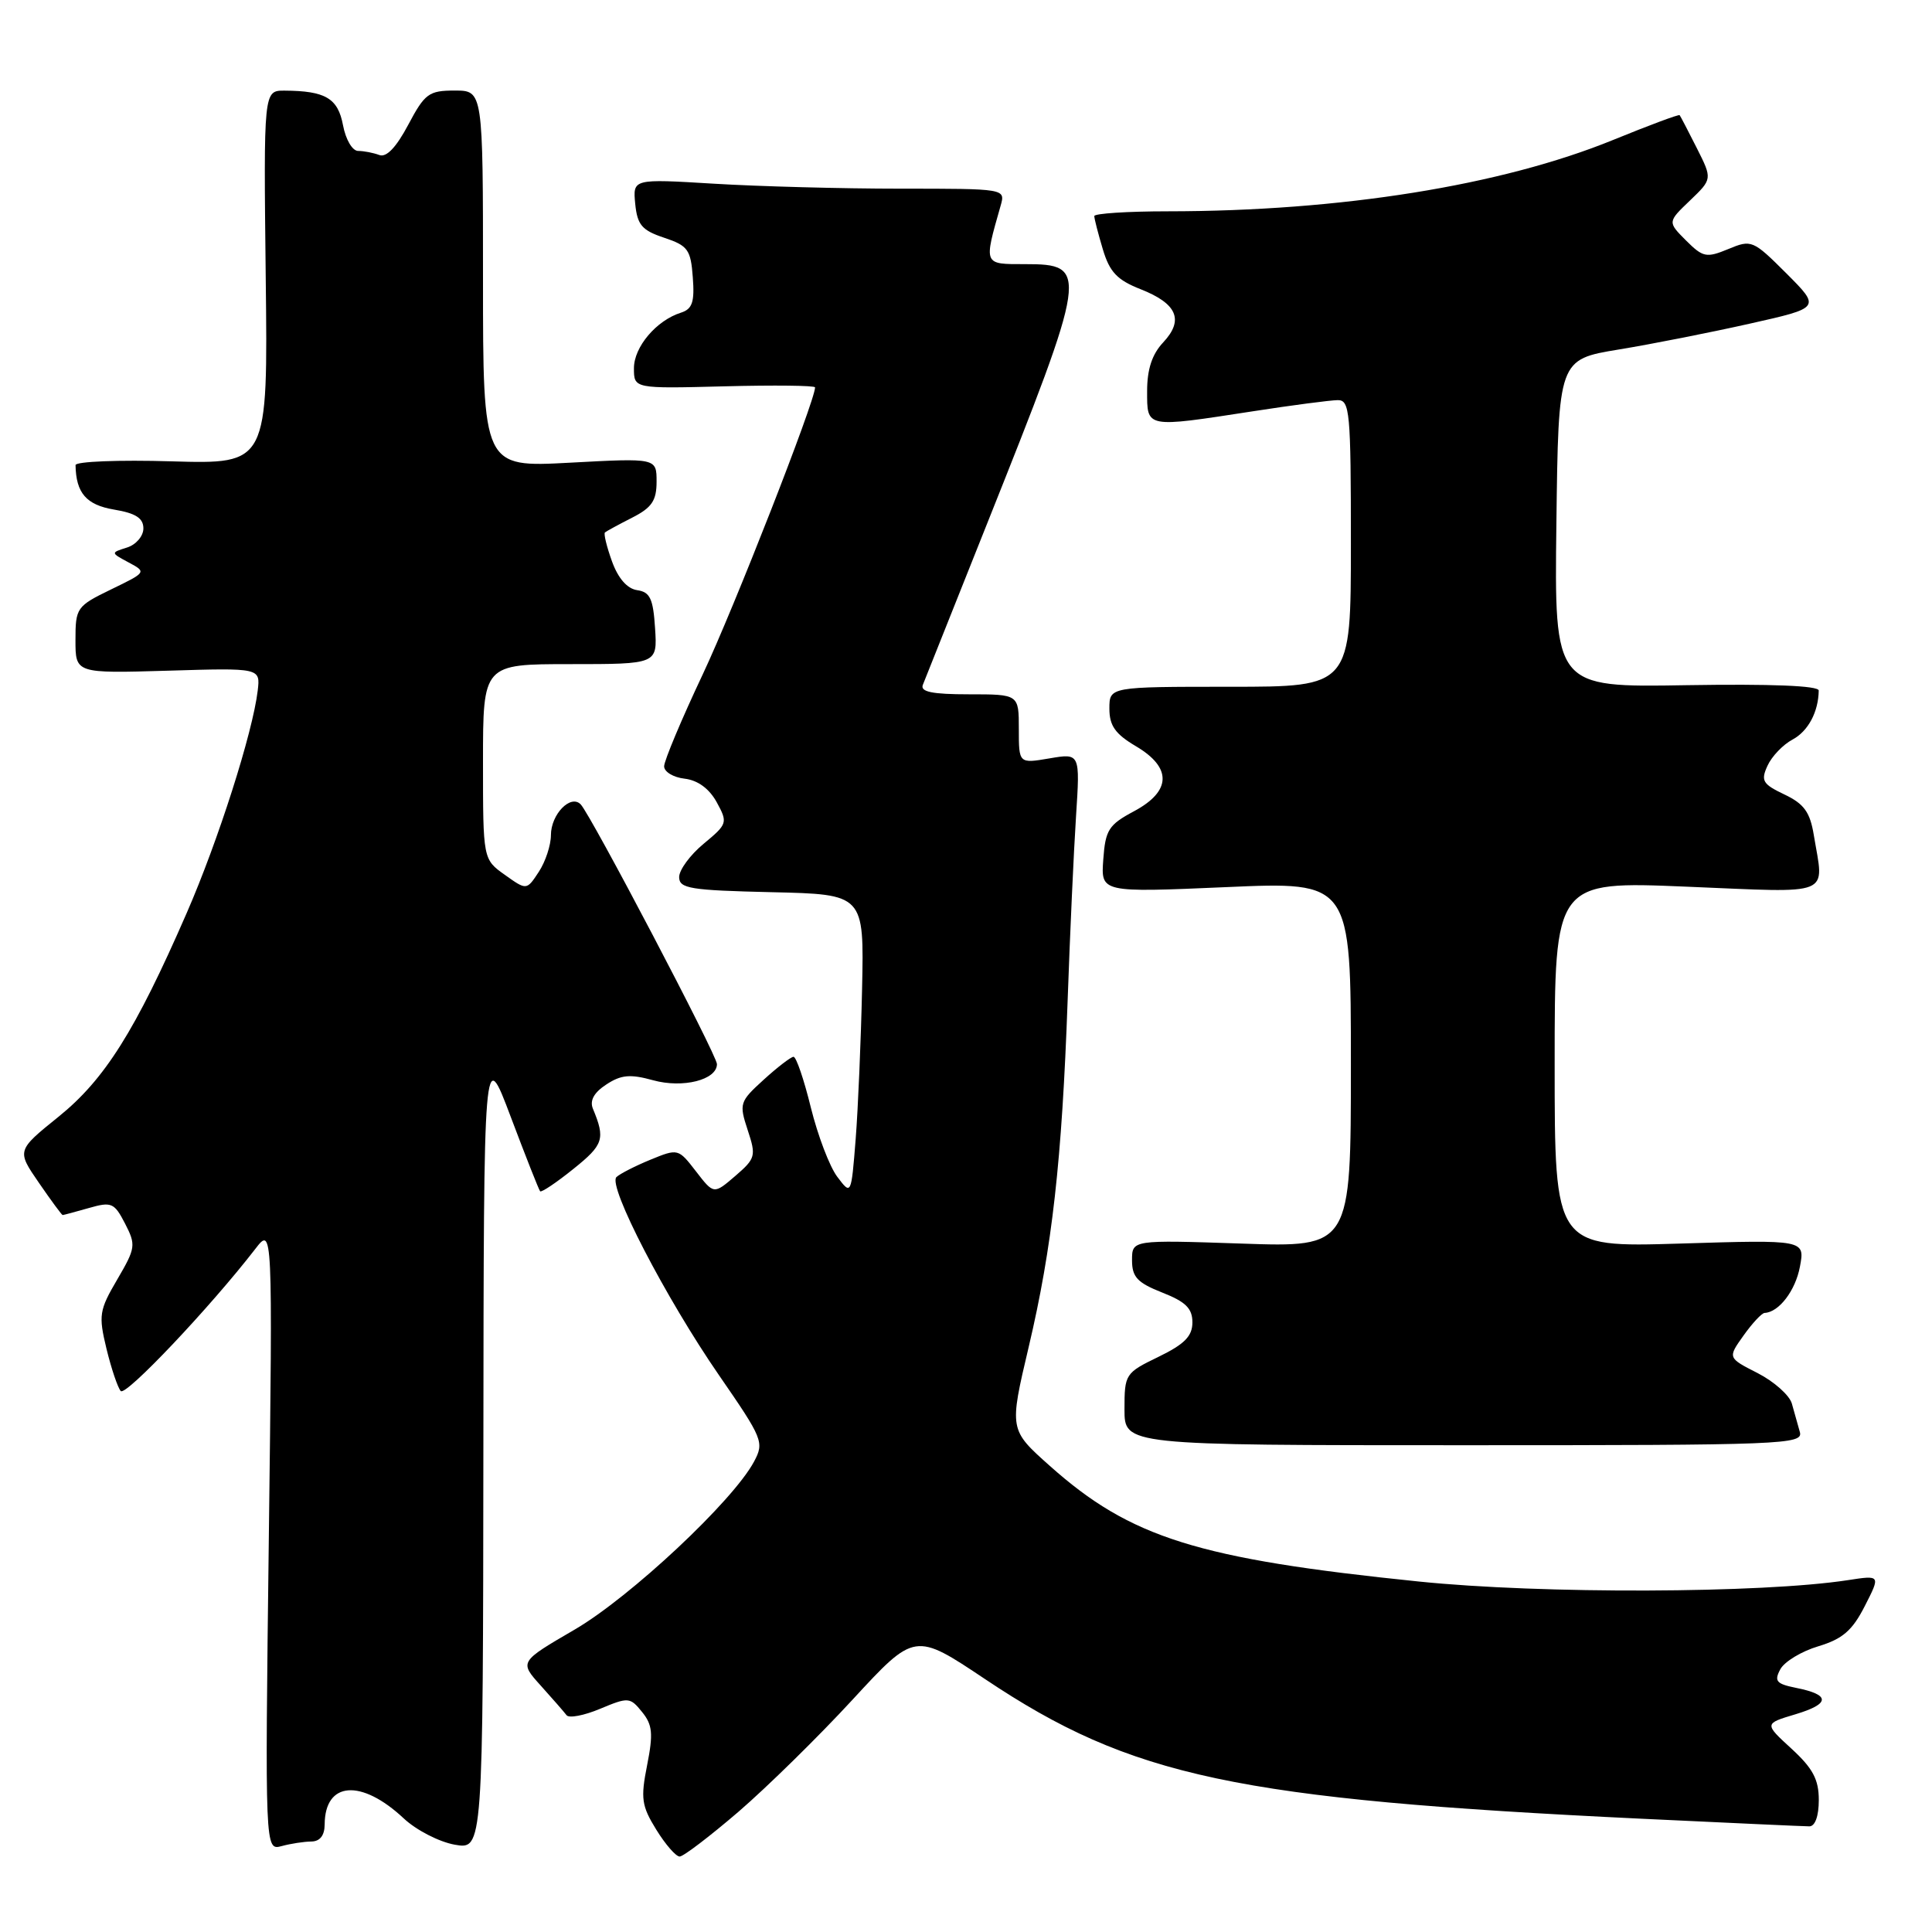 <?xml version="1.0" encoding="UTF-8" standalone="no"?>
<!DOCTYPE svg PUBLIC "-//W3C//DTD SVG 1.1//EN" "http://www.w3.org/Graphics/SVG/1.1/DTD/svg11.dtd" >
<svg xmlns="http://www.w3.org/2000/svg" xmlns:xlink="http://www.w3.org/1999/xlink" version="1.1" viewBox="0 0 256 256">
 <g >
 <path fill="currentColor"
d=" M 97.86 240.06 C 101.65 236.79 108.47 230.10 112.99 225.19 C 121.22 216.27 121.22 216.27 130.54 222.50 C 149.92 235.46 163.84 238.42 217.50 240.99 C 229.05 241.54 239.06 242.00 239.75 242.00 C 240.51 242.00 241.00 240.64 241.00 238.51 C 241.00 235.78 240.21 234.31 237.38 231.71 C 233.76 228.39 233.76 228.39 237.91 227.15 C 242.54 225.76 242.57 224.56 237.98 223.65 C 235.37 223.12 235.06 222.76 235.90 221.19 C 236.44 220.18 238.71 218.80 240.94 218.14 C 244.15 217.17 245.44 216.06 247.09 212.82 C 249.19 208.71 249.19 208.71 244.84 209.38 C 233.45 211.13 204.25 211.23 188.00 209.56 C 158.70 206.56 149.80 203.77 139.11 194.24 C 133.72 189.44 133.72 189.44 136.31 178.47 C 139.42 165.28 140.71 153.81 141.47 132.50 C 141.78 123.70 142.28 112.74 142.58 108.15 C 143.12 99.80 143.12 99.80 139.06 100.49 C 135.00 101.18 135.00 101.18 135.00 96.59 C 135.00 92.00 135.00 92.00 128.39 92.00 C 123.51 92.00 121.92 91.67 122.28 90.75 C 122.55 90.06 126.37 80.50 130.75 69.50 C 144.21 35.76 144.32 35.00 135.81 35.00 C 130.27 35.00 130.34 35.16 132.59 27.25 C 133.23 25.00 133.23 25.00 119.27 25.00 C 111.59 25.00 100.48 24.70 94.58 24.34 C 83.85 23.69 83.85 23.69 84.17 27.01 C 84.45 29.81 85.06 30.52 88.00 31.50 C 91.15 32.55 91.53 33.07 91.80 36.75 C 92.05 40.02 91.74 40.95 90.23 41.43 C 86.97 42.46 84.00 45.97 84.00 48.79 C 84.00 51.50 84.00 51.50 96.00 51.19 C 102.60 51.02 108.00 51.08 108.00 51.33 C 108.00 53.13 97.26 80.57 93.12 89.35 C 90.30 95.32 88.00 100.81 88.00 101.54 C 88.00 102.27 89.22 103.01 90.72 103.18 C 92.47 103.39 93.98 104.50 94.97 106.30 C 96.45 109.01 96.40 109.18 93.24 111.80 C 91.45 113.28 89.99 115.27 89.99 116.22 C 90.00 117.74 91.45 117.97 102.25 118.22 C 114.50 118.50 114.50 118.50 114.23 131.00 C 114.08 137.88 113.70 146.85 113.38 150.94 C 112.79 158.38 112.79 158.38 110.95 155.94 C 109.93 154.60 108.36 150.46 107.44 146.75 C 106.53 143.04 105.50 140.01 105.14 140.03 C 104.79 140.05 103.01 141.41 101.19 143.07 C 98.00 145.97 97.92 146.23 99.07 149.73 C 100.21 153.17 100.12 153.50 97.43 155.82 C 94.58 158.27 94.58 158.27 92.22 155.21 C 89.88 152.18 89.84 152.17 86.18 153.67 C 84.16 154.50 82.13 155.54 81.68 155.97 C 80.49 157.09 88.22 172.01 95.29 182.25 C 101.08 190.64 101.28 191.11 99.92 193.66 C 97.14 198.88 83.54 211.61 76.16 215.92 C 68.81 220.20 68.81 220.20 71.65 223.35 C 73.21 225.08 74.75 226.85 75.07 227.27 C 75.38 227.70 77.39 227.32 79.53 226.42 C 83.26 224.86 83.49 224.88 85.08 226.85 C 86.46 228.55 86.57 229.72 85.75 233.88 C 84.87 238.30 85.01 239.29 86.96 242.44 C 88.17 244.40 89.56 246.00 90.06 246.00 C 90.55 246.00 94.06 243.32 97.86 240.06 Z  M 41.25 244.01 C 42.39 244.00 43.01 243.22 43.02 241.75 C 43.05 236.04 47.86 235.67 53.50 240.95 C 55.15 242.50 58.19 244.06 60.25 244.43 C 64.00 245.09 64.00 245.09 64.05 191.80 C 64.10 138.50 64.10 138.50 67.68 148.00 C 69.65 153.22 71.40 157.66 71.57 157.85 C 71.73 158.04 73.72 156.71 75.99 154.88 C 79.98 151.68 80.23 150.91 78.56 146.90 C 78.12 145.83 78.71 144.76 80.34 143.70 C 82.30 142.41 83.51 142.30 86.54 143.14 C 90.49 144.23 95.00 143.09 95.00 141.00 C 95.00 139.82 78.31 108.02 76.95 106.59 C 75.62 105.20 73.00 107.90 73.00 110.66 C 73.00 111.98 72.28 114.18 71.39 115.53 C 69.78 117.98 69.78 117.98 66.89 115.92 C 64.00 113.86 64.00 113.86 64.00 100.93 C 64.00 88.00 64.00 88.00 75.55 88.00 C 87.11 88.00 87.11 88.00 86.80 83.25 C 86.55 79.33 86.14 78.45 84.43 78.20 C 83.11 78.01 81.91 76.65 81.09 74.38 C 80.39 72.44 79.97 70.72 80.16 70.55 C 80.35 70.39 81.96 69.51 83.75 68.60 C 86.37 67.27 87.00 66.34 87.00 63.82 C 87.00 60.69 87.00 60.69 75.50 61.31 C 64.00 61.93 64.00 61.93 64.00 36.96 C 64.00 12.00 64.00 12.00 60.25 12.00 C 56.82 12.00 56.29 12.39 54.09 16.54 C 52.49 19.55 51.19 20.90 50.26 20.54 C 49.48 20.25 48.22 20.00 47.46 20.00 C 46.69 20.00 45.81 18.50 45.45 16.59 C 44.78 13.02 43.13 12.04 37.71 12.01 C 34.93 12.00 34.93 12.00 35.21 36.75 C 35.50 61.50 35.50 61.50 22.75 61.13 C 15.74 60.92 10.01 61.15 10.01 61.63 C 10.07 65.32 11.43 66.90 15.10 67.52 C 17.99 68.00 19.00 68.66 19.00 70.02 C 19.00 71.04 18.02 72.18 16.83 72.55 C 14.65 73.24 14.65 73.24 17.05 74.53 C 19.43 75.80 19.41 75.83 14.72 78.10 C 10.15 80.32 10.00 80.54 10.00 84.82 C 10.00 89.23 10.00 89.23 22.25 88.87 C 34.50 88.50 34.50 88.50 34.15 91.50 C 33.49 97.07 28.90 111.45 24.73 121.00 C 17.93 136.60 13.87 143.04 7.76 147.97 C 2.21 152.45 2.21 152.45 5.15 156.72 C 6.77 159.08 8.19 161.00 8.30 161.00 C 8.42 161.00 9.98 160.58 11.77 160.07 C 14.77 159.21 15.14 159.36 16.57 162.13 C 18.03 164.97 17.98 165.36 15.54 169.53 C 13.14 173.62 13.04 174.28 14.11 178.72 C 14.75 181.35 15.60 183.87 16.00 184.32 C 16.66 185.05 27.85 173.22 33.82 165.50 C 36.13 162.50 36.13 162.50 35.62 203.85 C 35.11 245.20 35.11 245.20 37.31 244.62 C 38.51 244.29 40.29 244.02 41.25 244.01 Z  M 238.49 189.75 C 238.22 188.79 237.74 187.09 237.43 185.98 C 237.11 184.87 235.07 183.06 232.89 181.94 C 228.92 179.92 228.92 179.92 231.03 176.96 C 232.19 175.33 233.44 173.99 233.82 173.97 C 235.72 173.88 237.91 171.01 238.50 167.84 C 239.17 164.27 239.17 164.27 222.59 164.78 C 206.00 165.28 206.00 165.28 206.00 141.02 C 206.00 116.76 206.00 116.76 223.50 117.49 C 243.14 118.30 241.70 118.89 240.34 110.66 C 239.84 107.61 239.05 106.51 236.44 105.27 C 233.56 103.90 233.29 103.45 234.20 101.47 C 234.76 100.23 236.26 98.66 237.53 97.99 C 239.59 96.88 240.95 94.34 240.99 91.50 C 241.00 90.86 234.70 90.61 223.48 90.79 C 205.96 91.09 205.96 91.09 206.23 69.36 C 206.50 47.63 206.50 47.63 214.50 46.31 C 218.90 45.59 226.72 44.04 231.88 42.88 C 241.25 40.78 241.25 40.78 236.71 36.23 C 232.28 31.81 232.08 31.72 229.01 33.00 C 226.10 34.20 225.66 34.11 223.40 31.86 C 220.96 29.41 220.96 29.41 223.93 26.57 C 226.90 23.72 226.90 23.72 224.83 19.61 C 223.69 17.35 222.67 15.39 222.56 15.26 C 222.45 15.13 218.48 16.61 213.73 18.55 C 198.93 24.58 177.66 27.99 154.75 28.00 C 149.39 28.00 145.00 28.29 145.00 28.63 C 145.00 28.98 145.51 30.96 146.13 33.03 C 147.03 36.05 148.03 37.10 151.13 38.32 C 155.98 40.23 156.91 42.40 154.13 45.37 C 152.66 46.93 152.00 48.92 152.00 51.81 C 152.00 56.75 151.72 56.70 166.00 54.50 C 171.22 53.69 176.29 53.03 177.25 53.02 C 178.86 53.00 179.00 54.56 179.00 72.00 C 179.00 91.00 179.00 91.00 163.00 91.00 C 147.00 91.00 147.00 91.00 147.00 93.90 C 147.00 96.16 147.78 97.26 150.50 98.87 C 155.32 101.71 155.23 104.84 150.25 107.50 C 146.90 109.29 146.47 109.97 146.19 113.89 C 145.87 118.27 145.87 118.27 162.44 117.55 C 179.00 116.82 179.00 116.82 179.00 141.05 C 179.00 165.28 179.00 165.28 164.50 164.78 C 150.00 164.29 150.00 164.29 150.00 166.99 C 150.00 169.22 150.71 169.97 154.00 171.27 C 157.11 172.49 158.00 173.37 158.00 175.22 C 158.00 177.05 156.96 178.11 153.50 179.79 C 149.10 181.92 149.00 182.08 149.00 186.74 C 149.00 191.50 149.00 191.50 193.99 191.50 C 236.35 191.50 238.95 191.40 238.49 189.75 Z "/>
</g>
</svg>